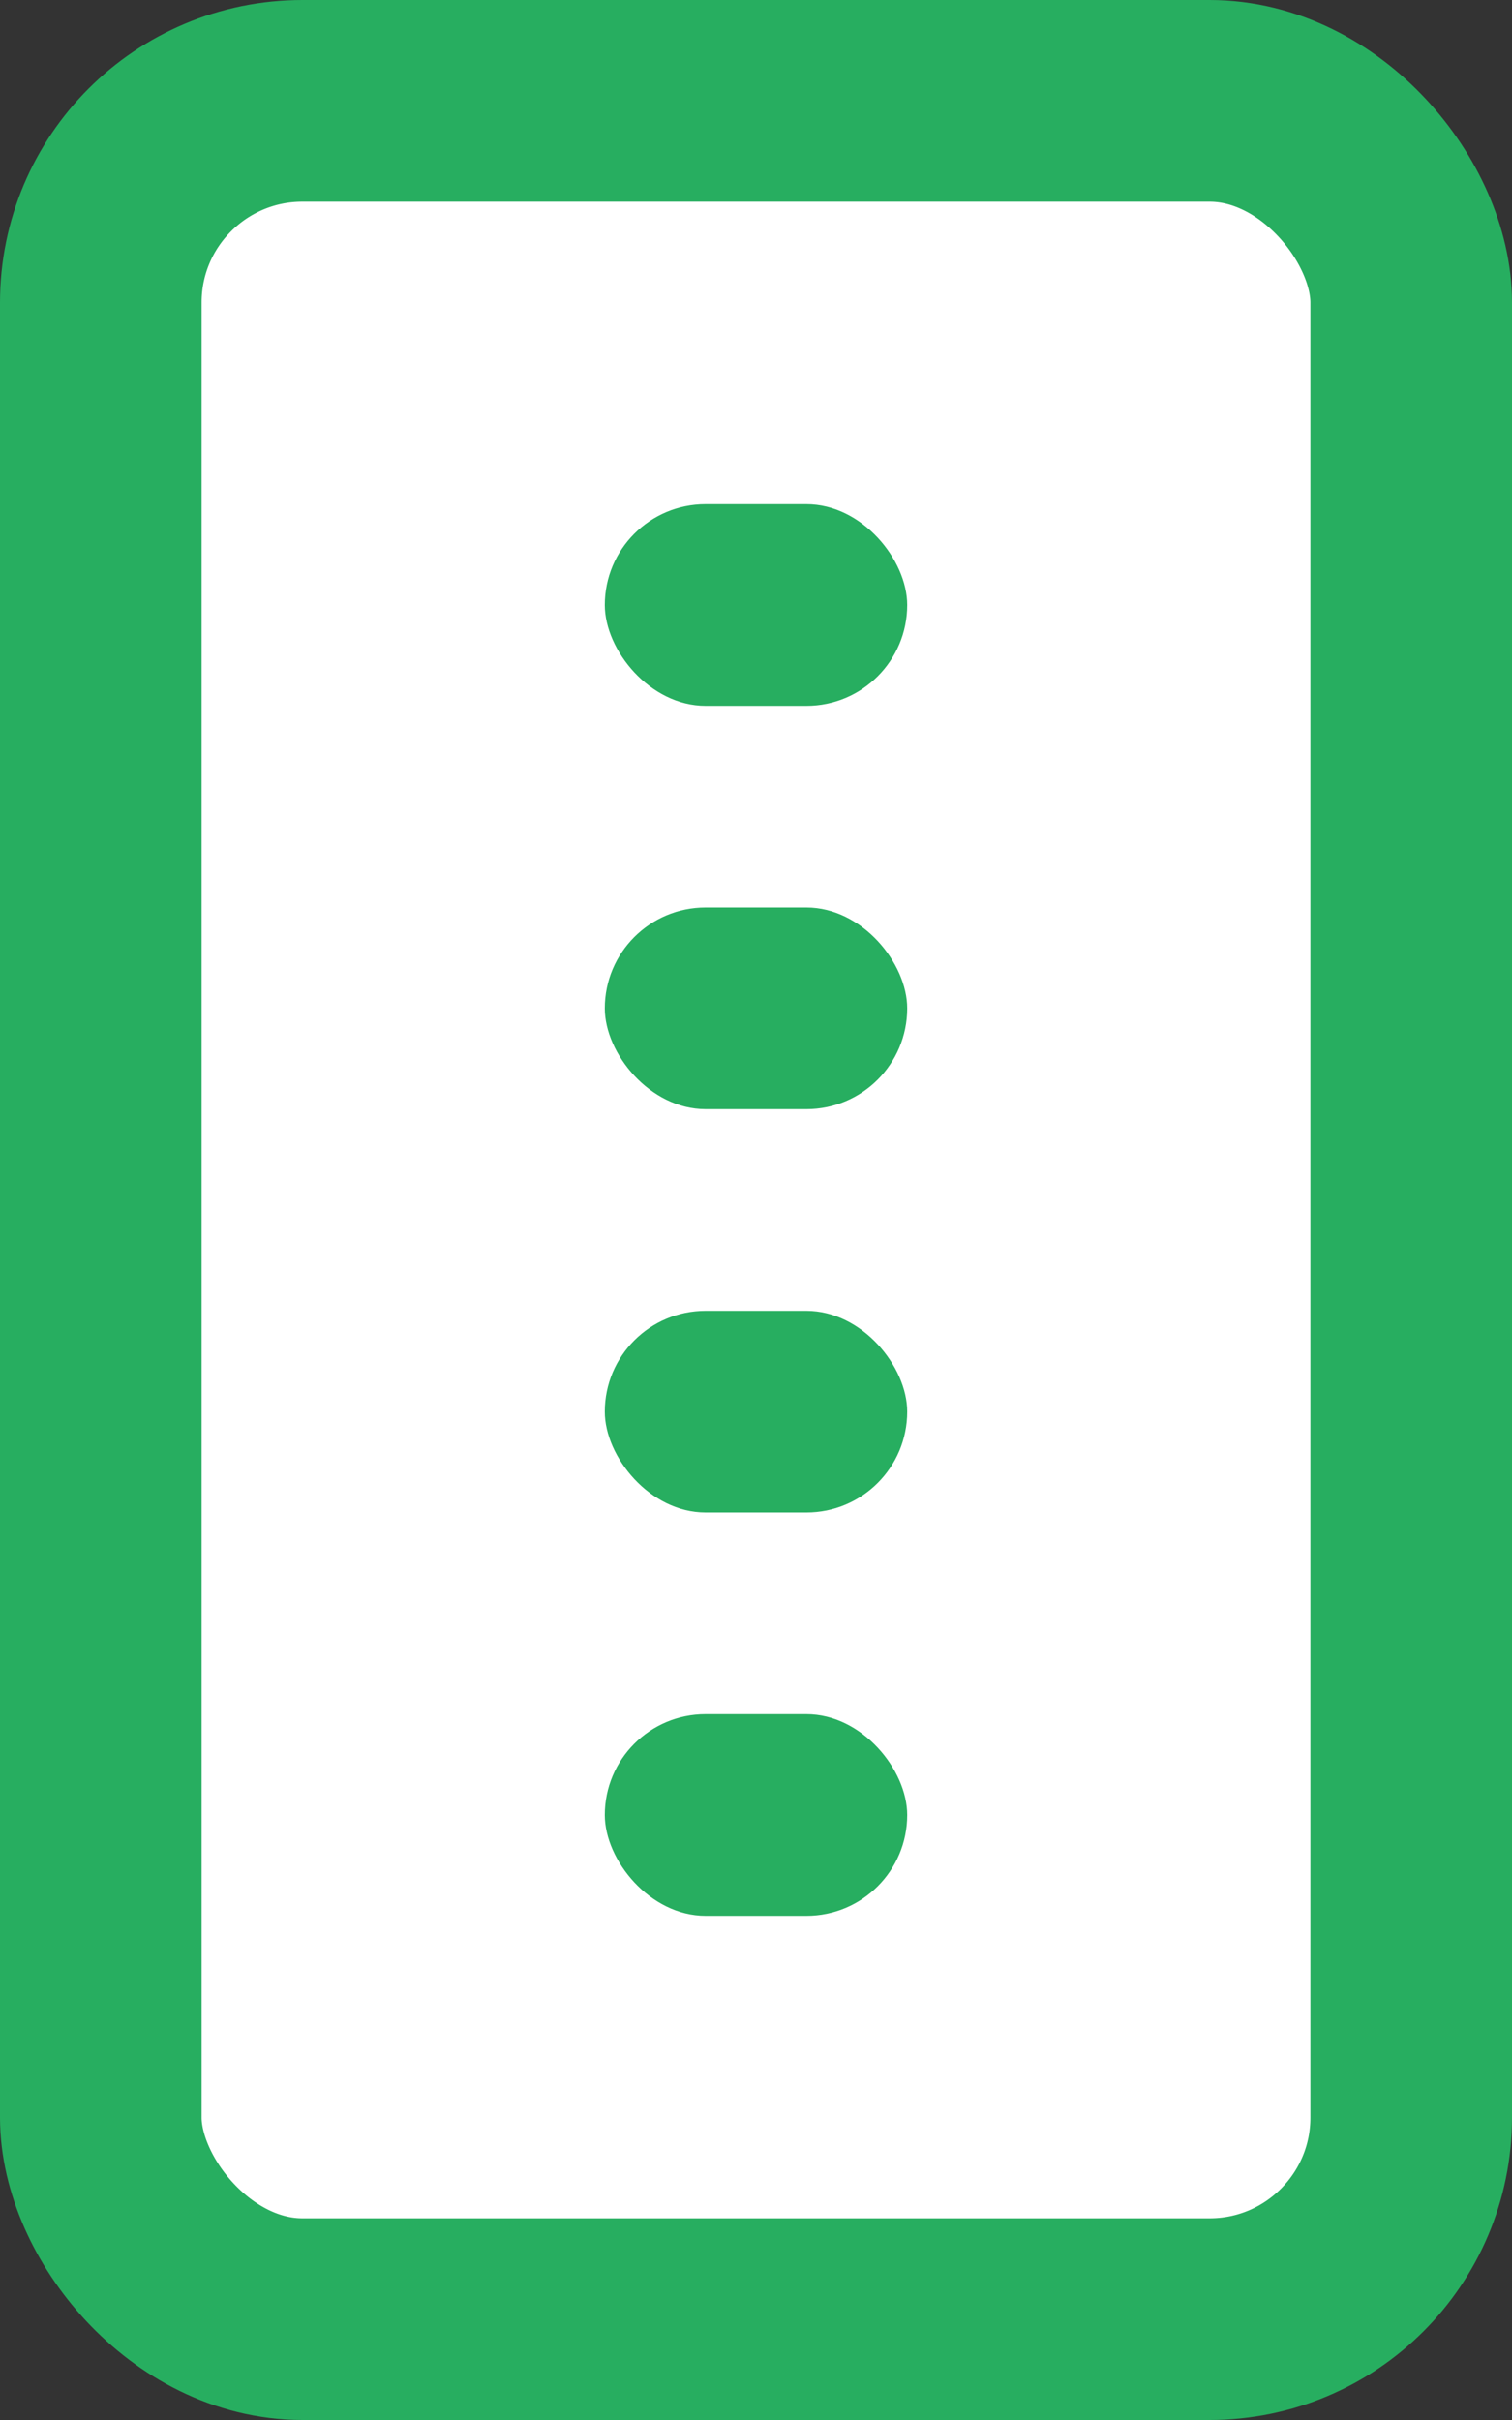<svg width="15" height="24" viewBox="0 0 15 24" fill="none" xmlns="http://www.w3.org/2000/svg">
<rect x="0" y="0" width="15" height="24" fill="#333333" stroke="none"/>
<rect x="1" y="1" width="13" height="22" rx="2" fill="white" stroke="#27AE60" stroke-width="2"/>
<rect x="6" y="5" width="3" height="2" rx="1" fill="#27AE60"/>
<rect x="6" y="9" width="3" height="2" rx="1" fill="#27AE60"/>
<rect x="6" y="13" width="3" height="2" rx="1" fill="#27AE60"/>
<rect x="6" y="17" width="3" height="2" rx="1" fill="#27AE60"/>
</svg>
